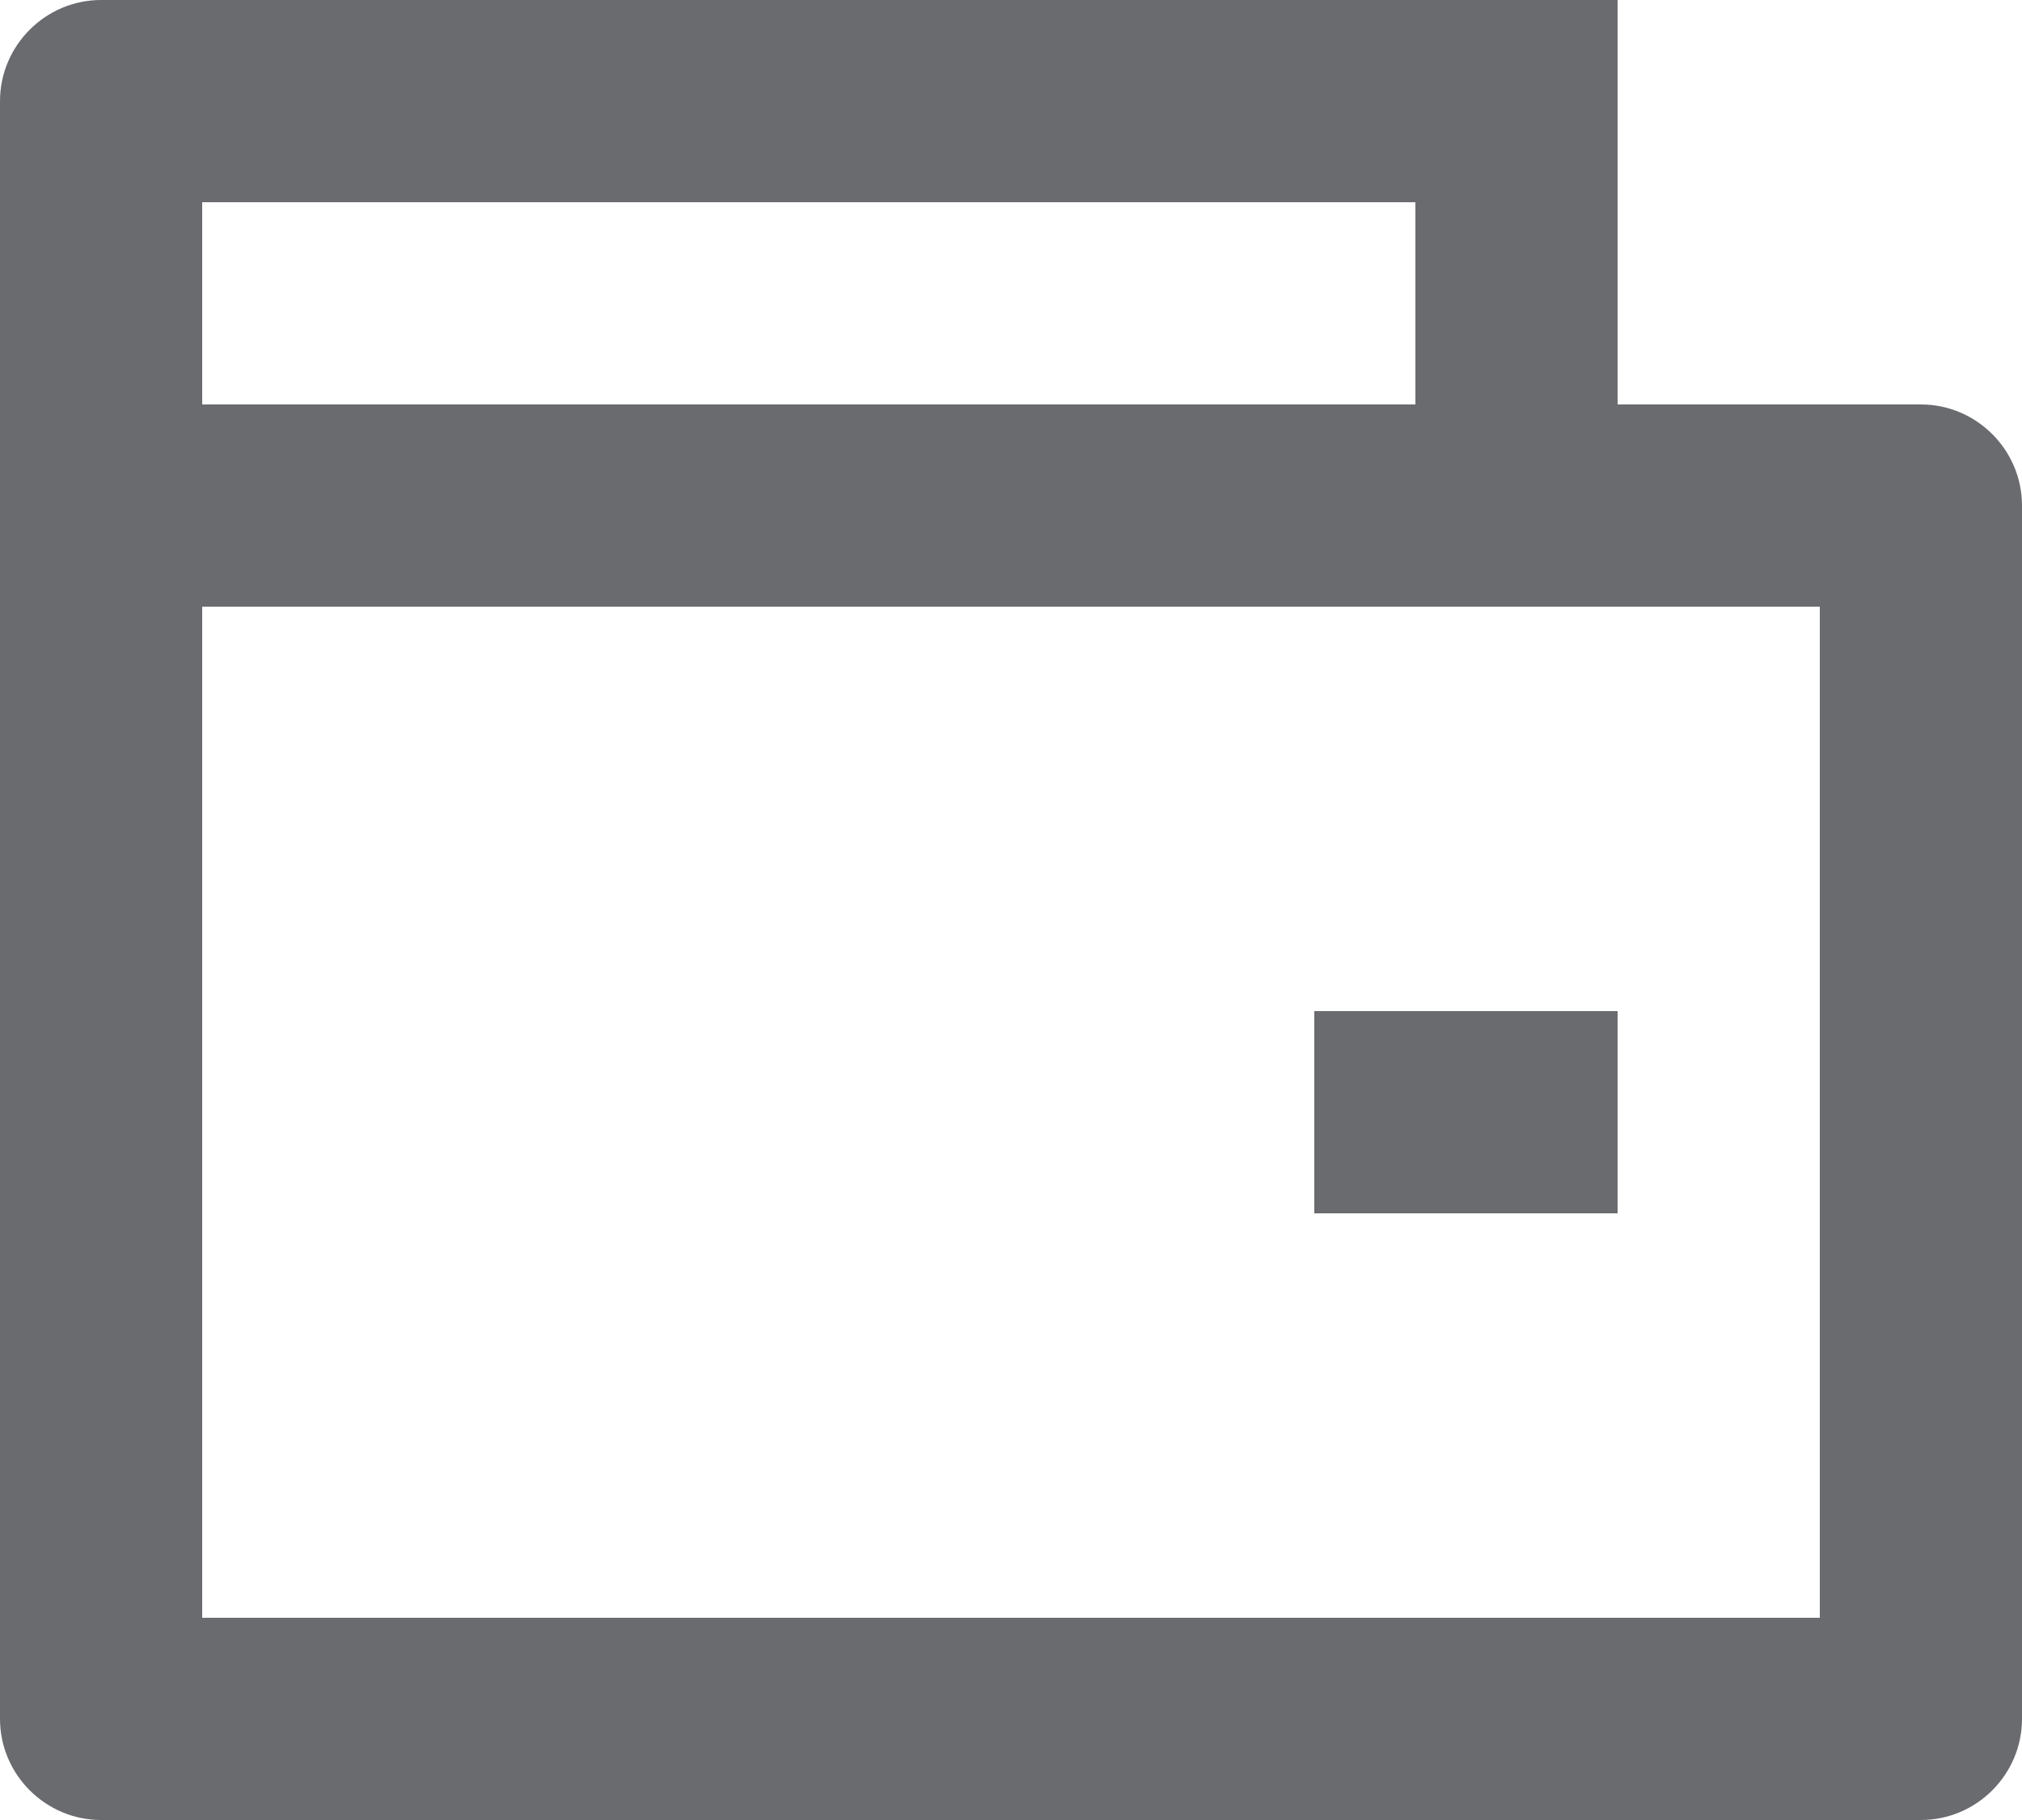 <?xml version="1.0" encoding="UTF-8"?>
<svg id="Capa_2" data-name="Capa 2" xmlns="http://www.w3.org/2000/svg" viewBox="0 0 20 18">
  <defs>
    <style>
      .cls-1 {
        fill: #6a6b6f;
      }
    </style>
  </defs>
  <g id="Capa_1-2" data-name="Capa 1">
    <path class="cls-1" d="m16,4h3c.55,0,1,.45,1,1v12c0,.55-.45,1-1,1H1c-.55,0-1-.45-1-1V1C0,.45.45,0,1,0h15v4ZM2,6v10h16V6H2Zm0-4v2h12v-2H2Zm11,8h3v2h-3v-2Z"/>
  </g>
</svg>